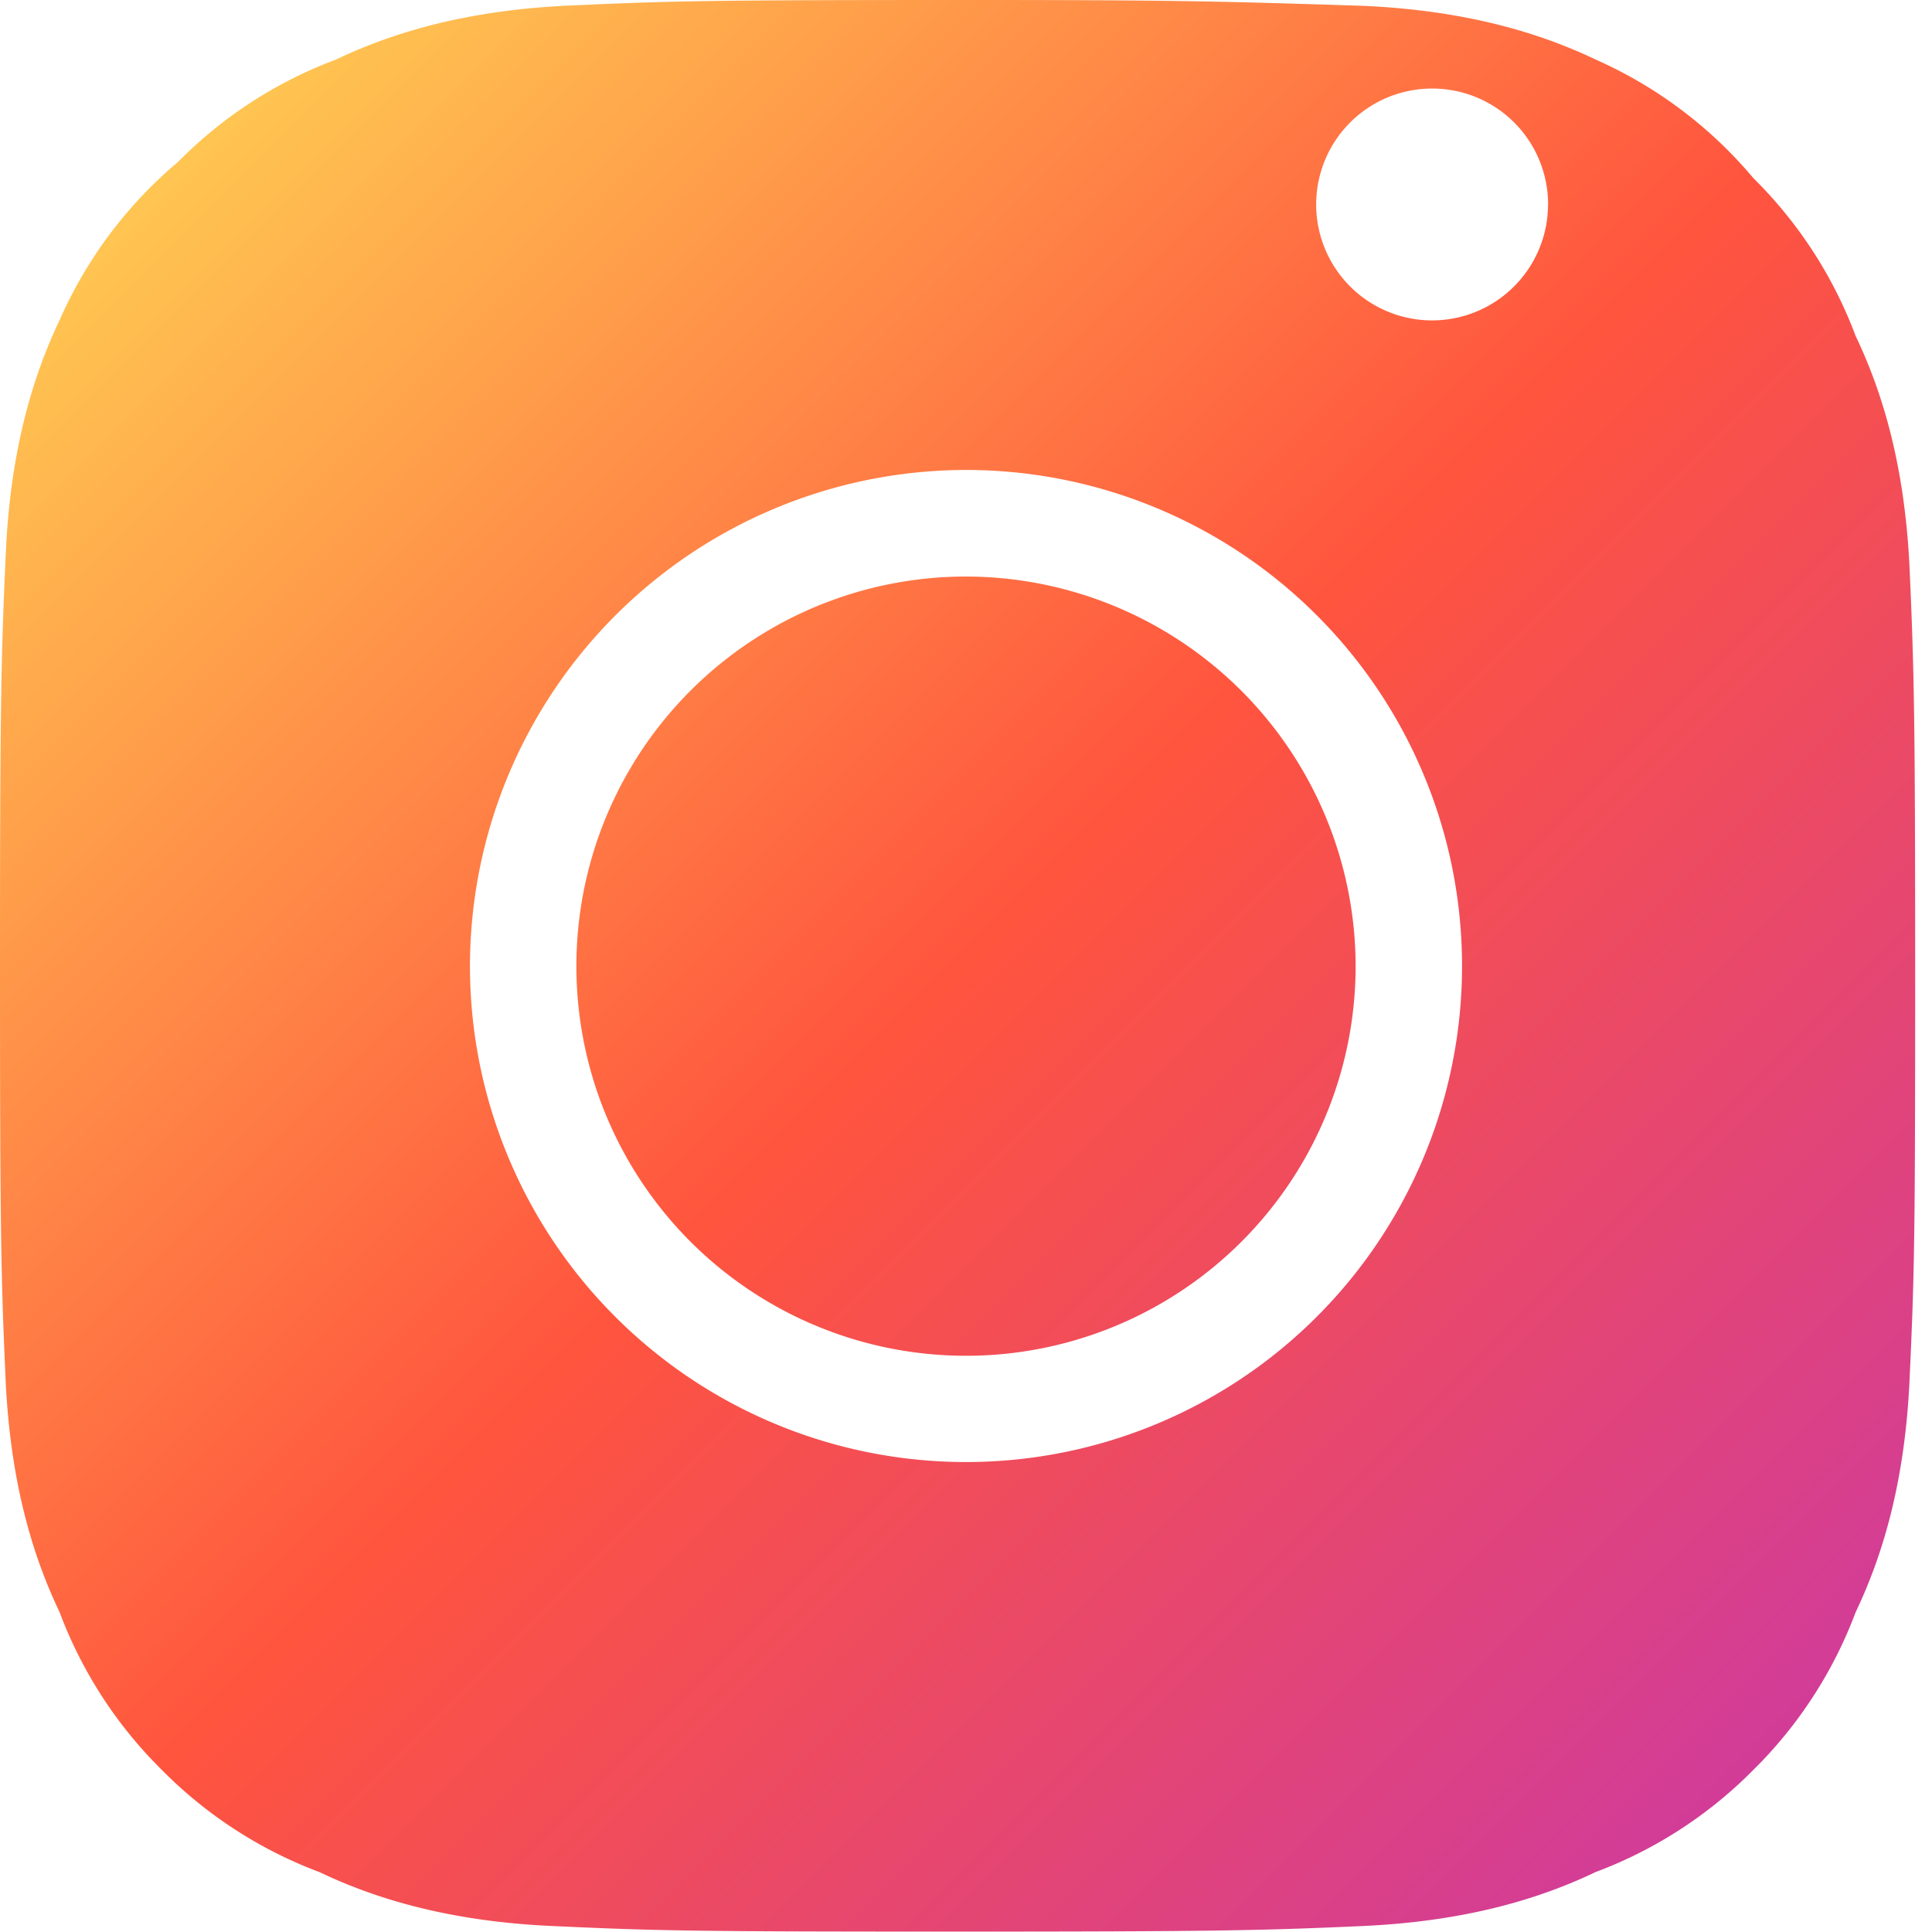 <svg role="img" viewBox="0 0 24 24" xmlns="http://www.w3.org/2000/svg"><title>Instagram</title><path d="M12 0C8.741 0 8.333.012 7.052.07 5.771.13 4.861.412 4.173.74a5.425 5.425 0 0 0-1.96 1.27A5.425 5.425 0 0 0 .742 3.973c-.328.688-.61 1.598-.669 2.879C.014 8.133 0 8.741 0 12s.012 3.867.07 5.148c.06 1.281.341 2.19.67 2.878a5.425 5.425 0 0 0 1.27 1.96 5.427 5.427 0 0 0 1.959 1.27c.688.328 1.597.61 2.879.669 1.281.059 1.689.07 4.948.07s3.867-.012 5.148-.07c1.281-.06 2.19-.341 2.878-.67a5.428 5.428 0 0 0 1.96-1.27 5.428 5.428 0 0 0 1.27-1.959c.328-.688.61-1.597.669-2.879.059-1.281.07-1.689.07-4.948s-.012-3.867-.07-5.148c-.06-1.281-.341-2.19-.67-2.878a5.425 5.425 0 0 0-1.27-1.96A5.425 5.425 0 0 0 19.827.742c-.688-.328-1.597-.61-2.879-.669C15.133.014 14.525 0 12 0Zm0 5.838A6.162 6.162 0 1 1 5.838 12 6.169 6.169 0 0 1 12 5.838Zm7.23-3.299a1.44 1.44 0 1 1-1.439-1.439 1.439 1.439 0 0 1 1.44 1.44ZM12 7.162A4.84 4.84 0 1 0 16.84 12 4.846 4.846 0 0 0 12 7.162Z" fill="url(#igGradient)"></path><defs><linearGradient id="igGradient" x1="0" x2="24" y1="0" y2="24" gradientUnits="userSpaceOnUse"><stop stop-color="#fd5"></stop><stop offset=".5" stop-color="#ff543e"></stop><stop offset="1" stop-color="#c837ab"></stop></linearGradient></defs></svg>
